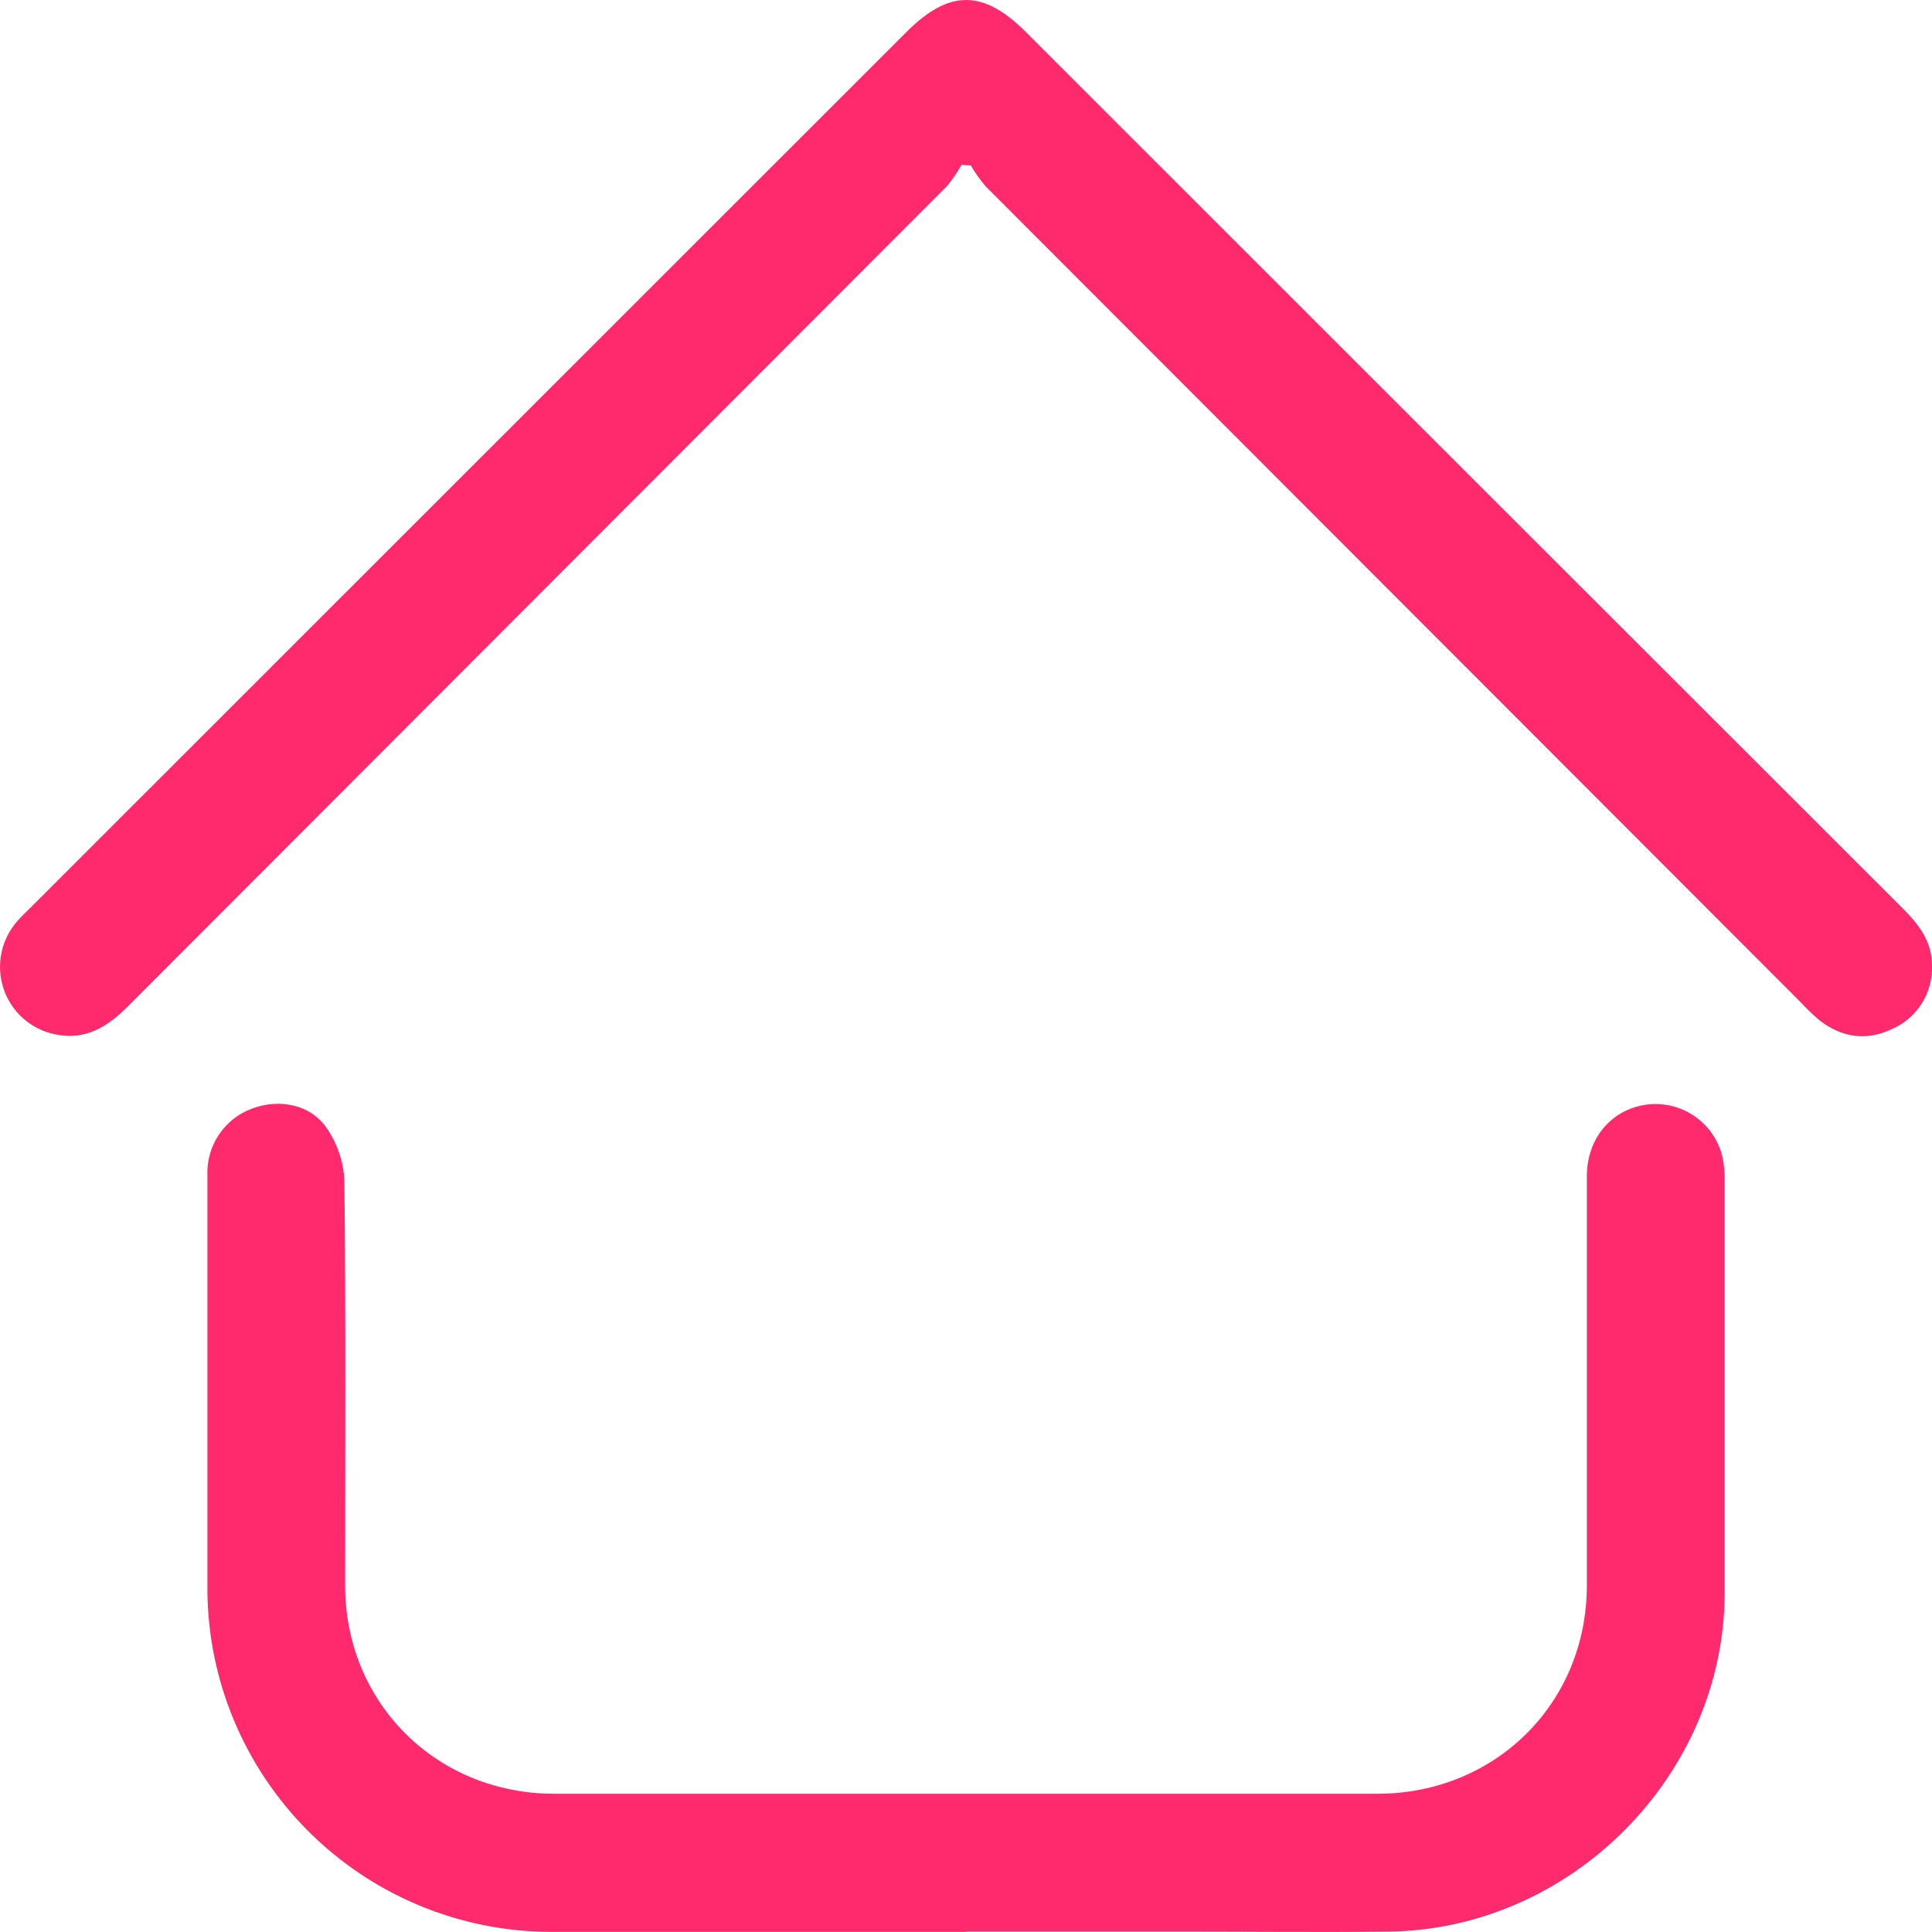 <svg width="20" height="20" viewBox="0 0 20 20" fill="none" xmlns="http://www.w3.org/2000/svg">
<g id="Character">
<path id="Vector" d="M10.002 19.999H5.697C4.756 19.996 3.856 19.621 3.191 18.956C2.526 18.291 2.15 17.391 2.147 16.451C2.147 15.023 2.147 13.595 2.147 12.168C2.141 12.018 2.183 11.87 2.266 11.746C2.35 11.621 2.471 11.526 2.612 11.475C2.888 11.373 3.207 11.43 3.377 11.671C3.49 11.832 3.556 12.023 3.565 12.22C3.581 13.617 3.573 15.016 3.573 16.412C3.573 17.631 4.52 18.57 5.738 18.569C8.579 18.569 11.419 18.569 14.259 18.569C15.479 18.569 16.426 17.632 16.427 16.415C16.427 15.002 16.427 13.589 16.427 12.177C16.427 11.779 16.688 11.478 17.055 11.434C17.227 11.414 17.4 11.457 17.543 11.556C17.685 11.654 17.787 11.801 17.829 11.969C17.848 12.056 17.857 12.145 17.854 12.234C17.854 13.653 17.854 15.073 17.854 16.493C17.849 18.378 16.264 19.975 14.373 19.996C13.644 20.004 12.915 19.996 12.186 19.996H10.002V19.999Z" fill="#FF296D"/>
<path id="Vector_2" d="M9.953 1.708C9.91 1.786 9.859 1.859 9.802 1.928C6.975 4.758 4.149 7.59 1.321 10.421C1.108 10.635 0.877 10.774 0.568 10.707C0.445 10.682 0.331 10.624 0.237 10.54C0.143 10.456 0.074 10.349 0.035 10.229C-0.004 10.11 -0.01 9.982 0.016 9.859C0.042 9.736 0.101 9.622 0.185 9.529C0.229 9.479 0.278 9.433 0.326 9.386L9.381 0.334C9.825 -0.111 10.178 -0.111 10.622 0.334C13.645 3.356 16.669 6.379 19.694 9.401C19.862 9.569 20.001 9.744 20 9.996C20.005 10.135 19.968 10.272 19.893 10.39C19.819 10.507 19.711 10.599 19.583 10.654C19.318 10.78 19.061 10.741 18.83 10.558C18.762 10.5 18.698 10.438 18.638 10.373C15.826 7.559 13.014 4.744 10.204 1.93C10.146 1.862 10.094 1.789 10.049 1.712L9.953 1.708Z" fill="#FF296D"/>
</g>
</svg>
